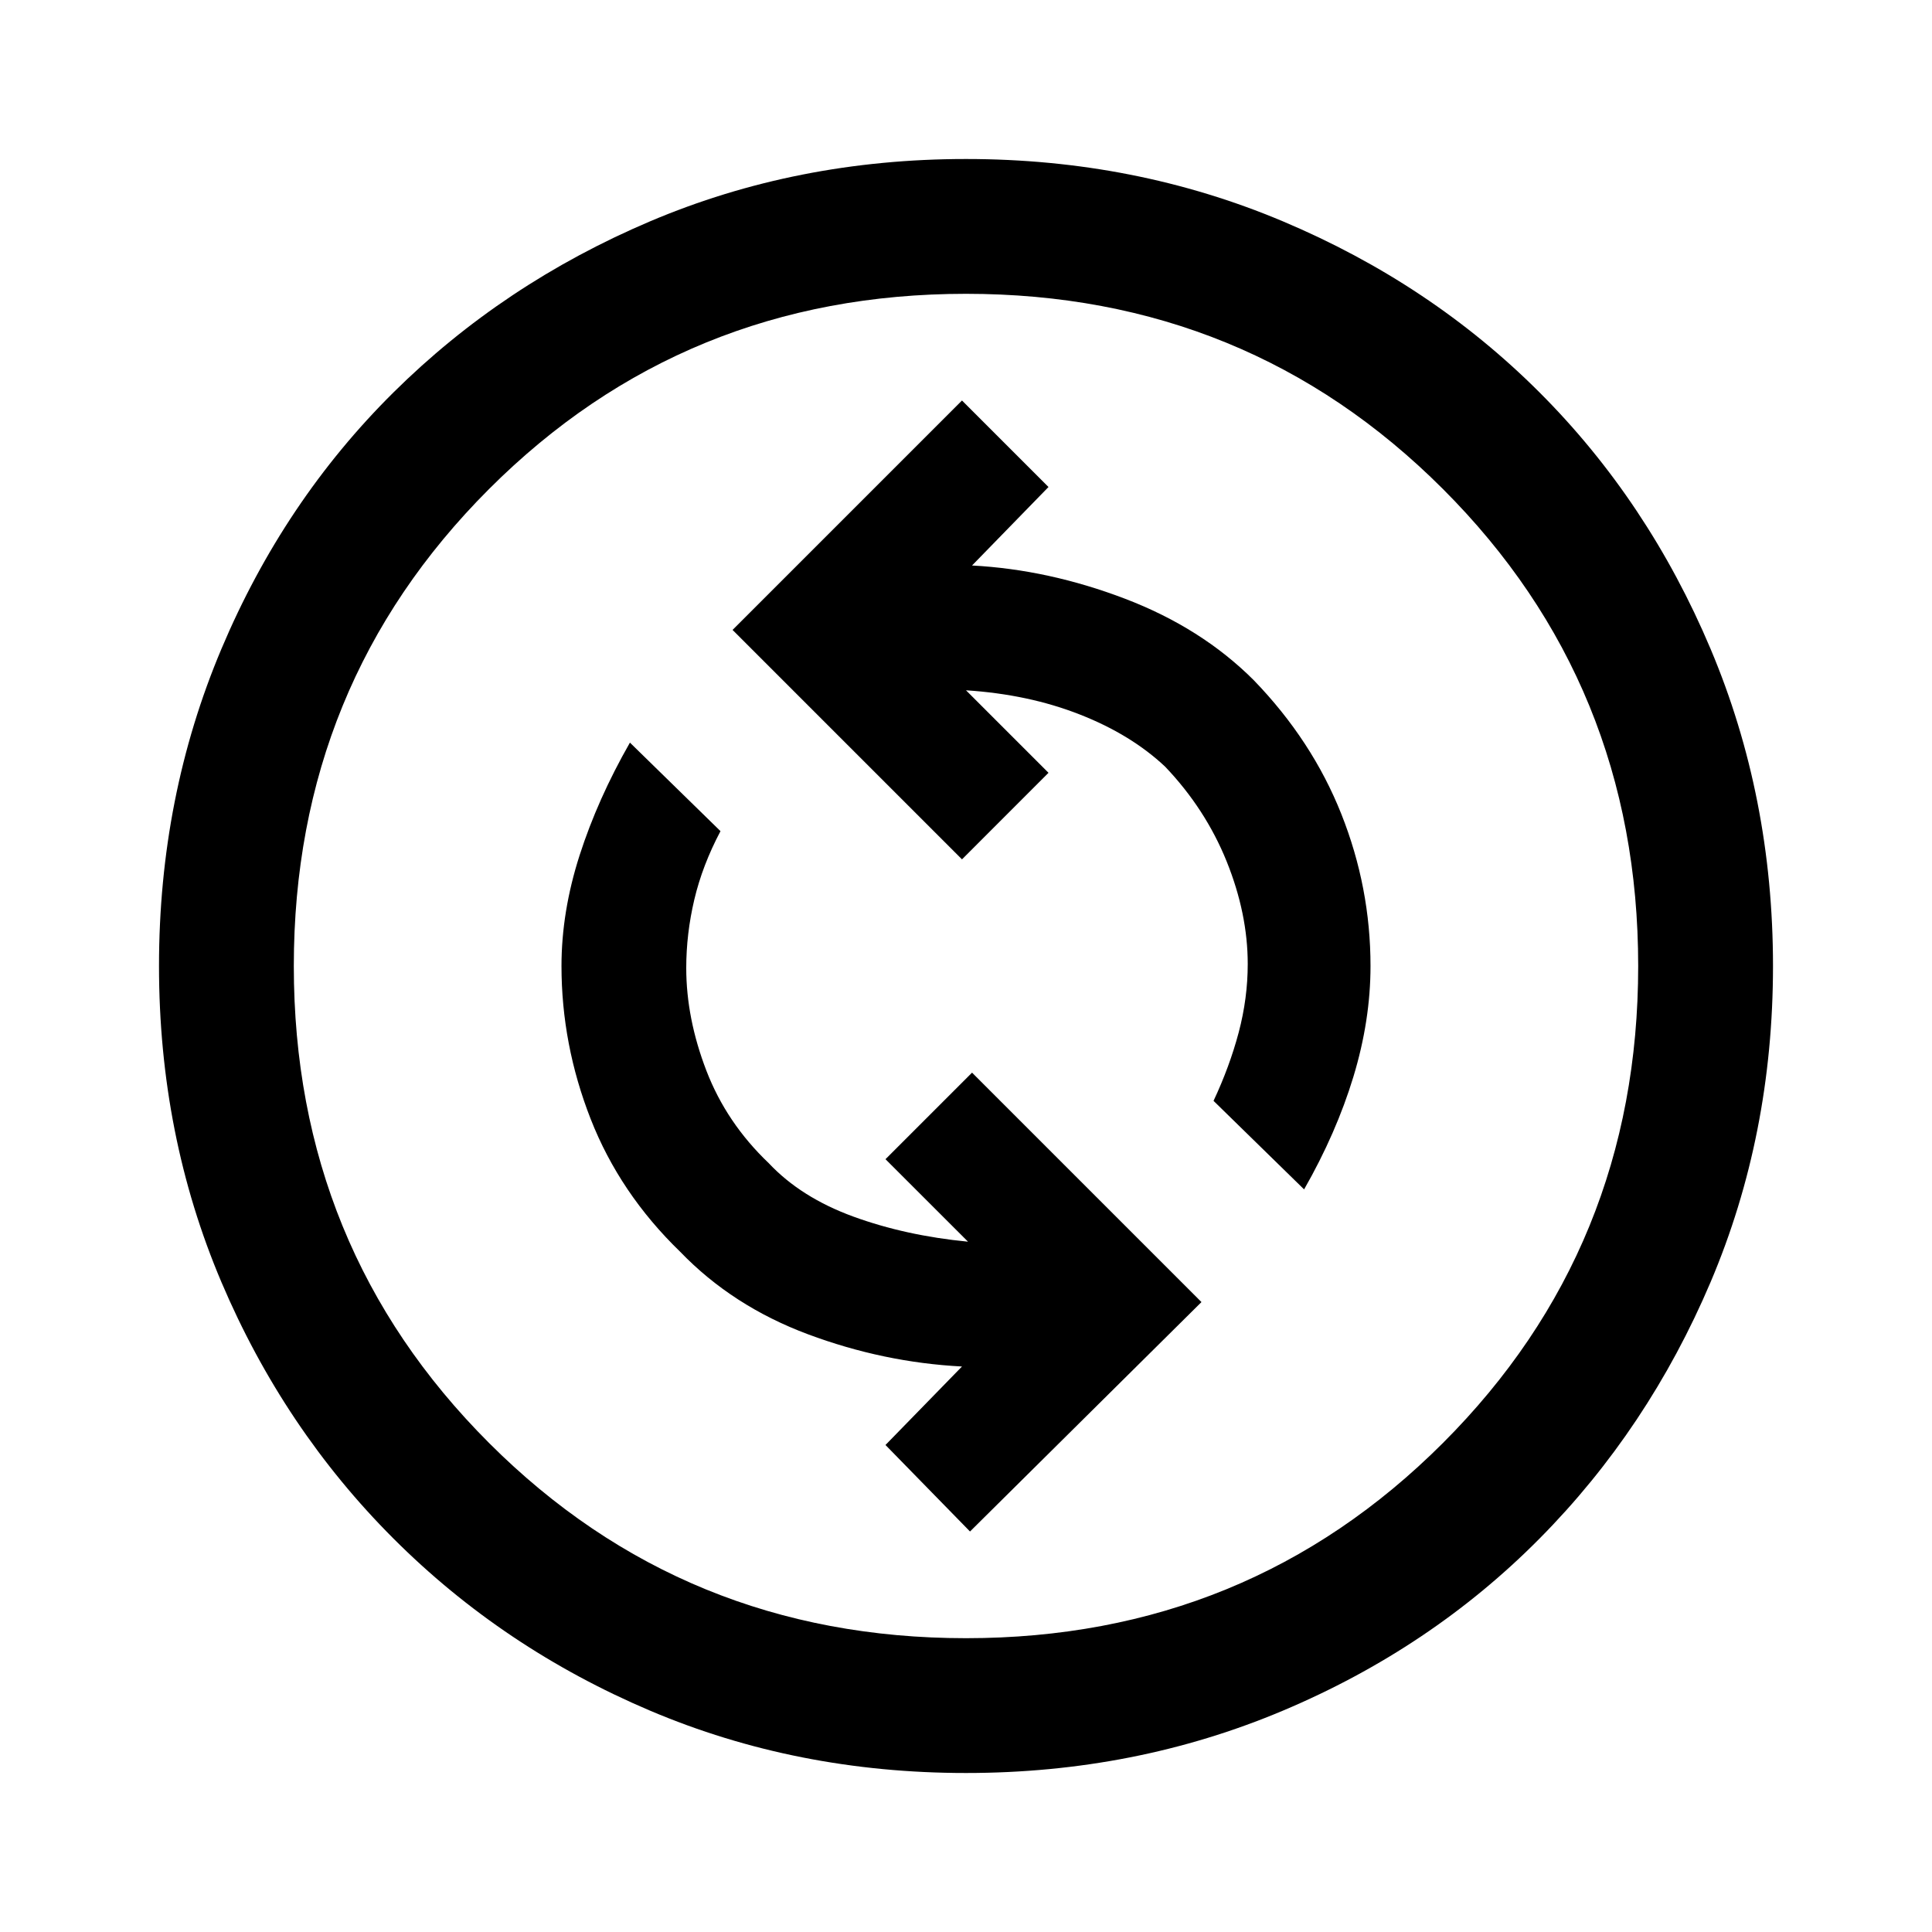 <svg xmlns="http://www.w3.org/2000/svg" height="40" width="40"><path d="M27 24.625Q27.667 23.458 28.021 22.292Q28.375 21.125 28.375 20Q28.375 18.375 27.771 16.854Q27.167 15.333 25.958 14.083Q24.875 13 23.292 12.396Q21.708 11.792 20.125 11.708L21.708 10.083L19.917 8.292L15.167 13.042L19.917 17.792L21.708 16L20 14.292Q21.292 14.375 22.354 14.792Q23.417 15.208 24.125 15.875Q24.958 16.75 25.396 17.833Q25.833 18.917 25.833 19.958Q25.833 20.667 25.646 21.375Q25.458 22.083 25.125 22.792ZM20.083 31.708 24.875 26.958 20.125 22.208 18.333 24 20.042 25.708Q18.75 25.583 17.667 25.188Q16.583 24.792 15.917 24.083Q15.042 23.25 14.625 22.167Q14.208 21.083 14.208 20.042Q14.208 19.333 14.375 18.625Q14.542 17.917 14.917 17.208L13.042 15.375Q12.375 16.542 12 17.708Q11.625 18.875 11.625 20Q11.625 21.625 12.229 23.167Q12.833 24.708 14.083 25.917Q15.167 27.042 16.729 27.625Q18.292 28.208 19.917 28.292L18.333 29.917ZM20 36.708Q16.5 36.708 13.458 35.417Q10.417 34.125 8.146 31.854Q5.875 29.583 4.583 26.542Q3.292 23.5 3.292 20Q3.292 16.5 4.583 13.438Q5.875 10.375 8.146 8.125Q10.417 5.875 13.458 4.583Q16.5 3.292 20 3.292Q23.5 3.292 26.562 4.583Q29.625 5.875 31.875 8.125Q34.125 10.375 35.417 13.438Q36.708 16.5 36.708 20Q36.708 23.5 35.417 26.542Q34.125 29.583 31.875 31.854Q29.625 34.125 26.562 35.417Q23.5 36.708 20 36.708ZM20 20Q20 20 20 20Q20 20 20 20Q20 20 20 20Q20 20 20 20Q20 20 20 20Q20 20 20 20Q20 20 20 20Q20 20 20 20ZM20 33.917Q25.833 33.917 29.875 29.875Q33.917 25.833 33.917 20Q33.917 14.167 29.875 10.125Q25.833 6.083 20 6.083Q14.167 6.083 10.125 10.125Q6.083 14.167 6.083 20Q6.083 25.833 10.125 29.875Q14.167 33.917 20 33.917Z"/></svg>